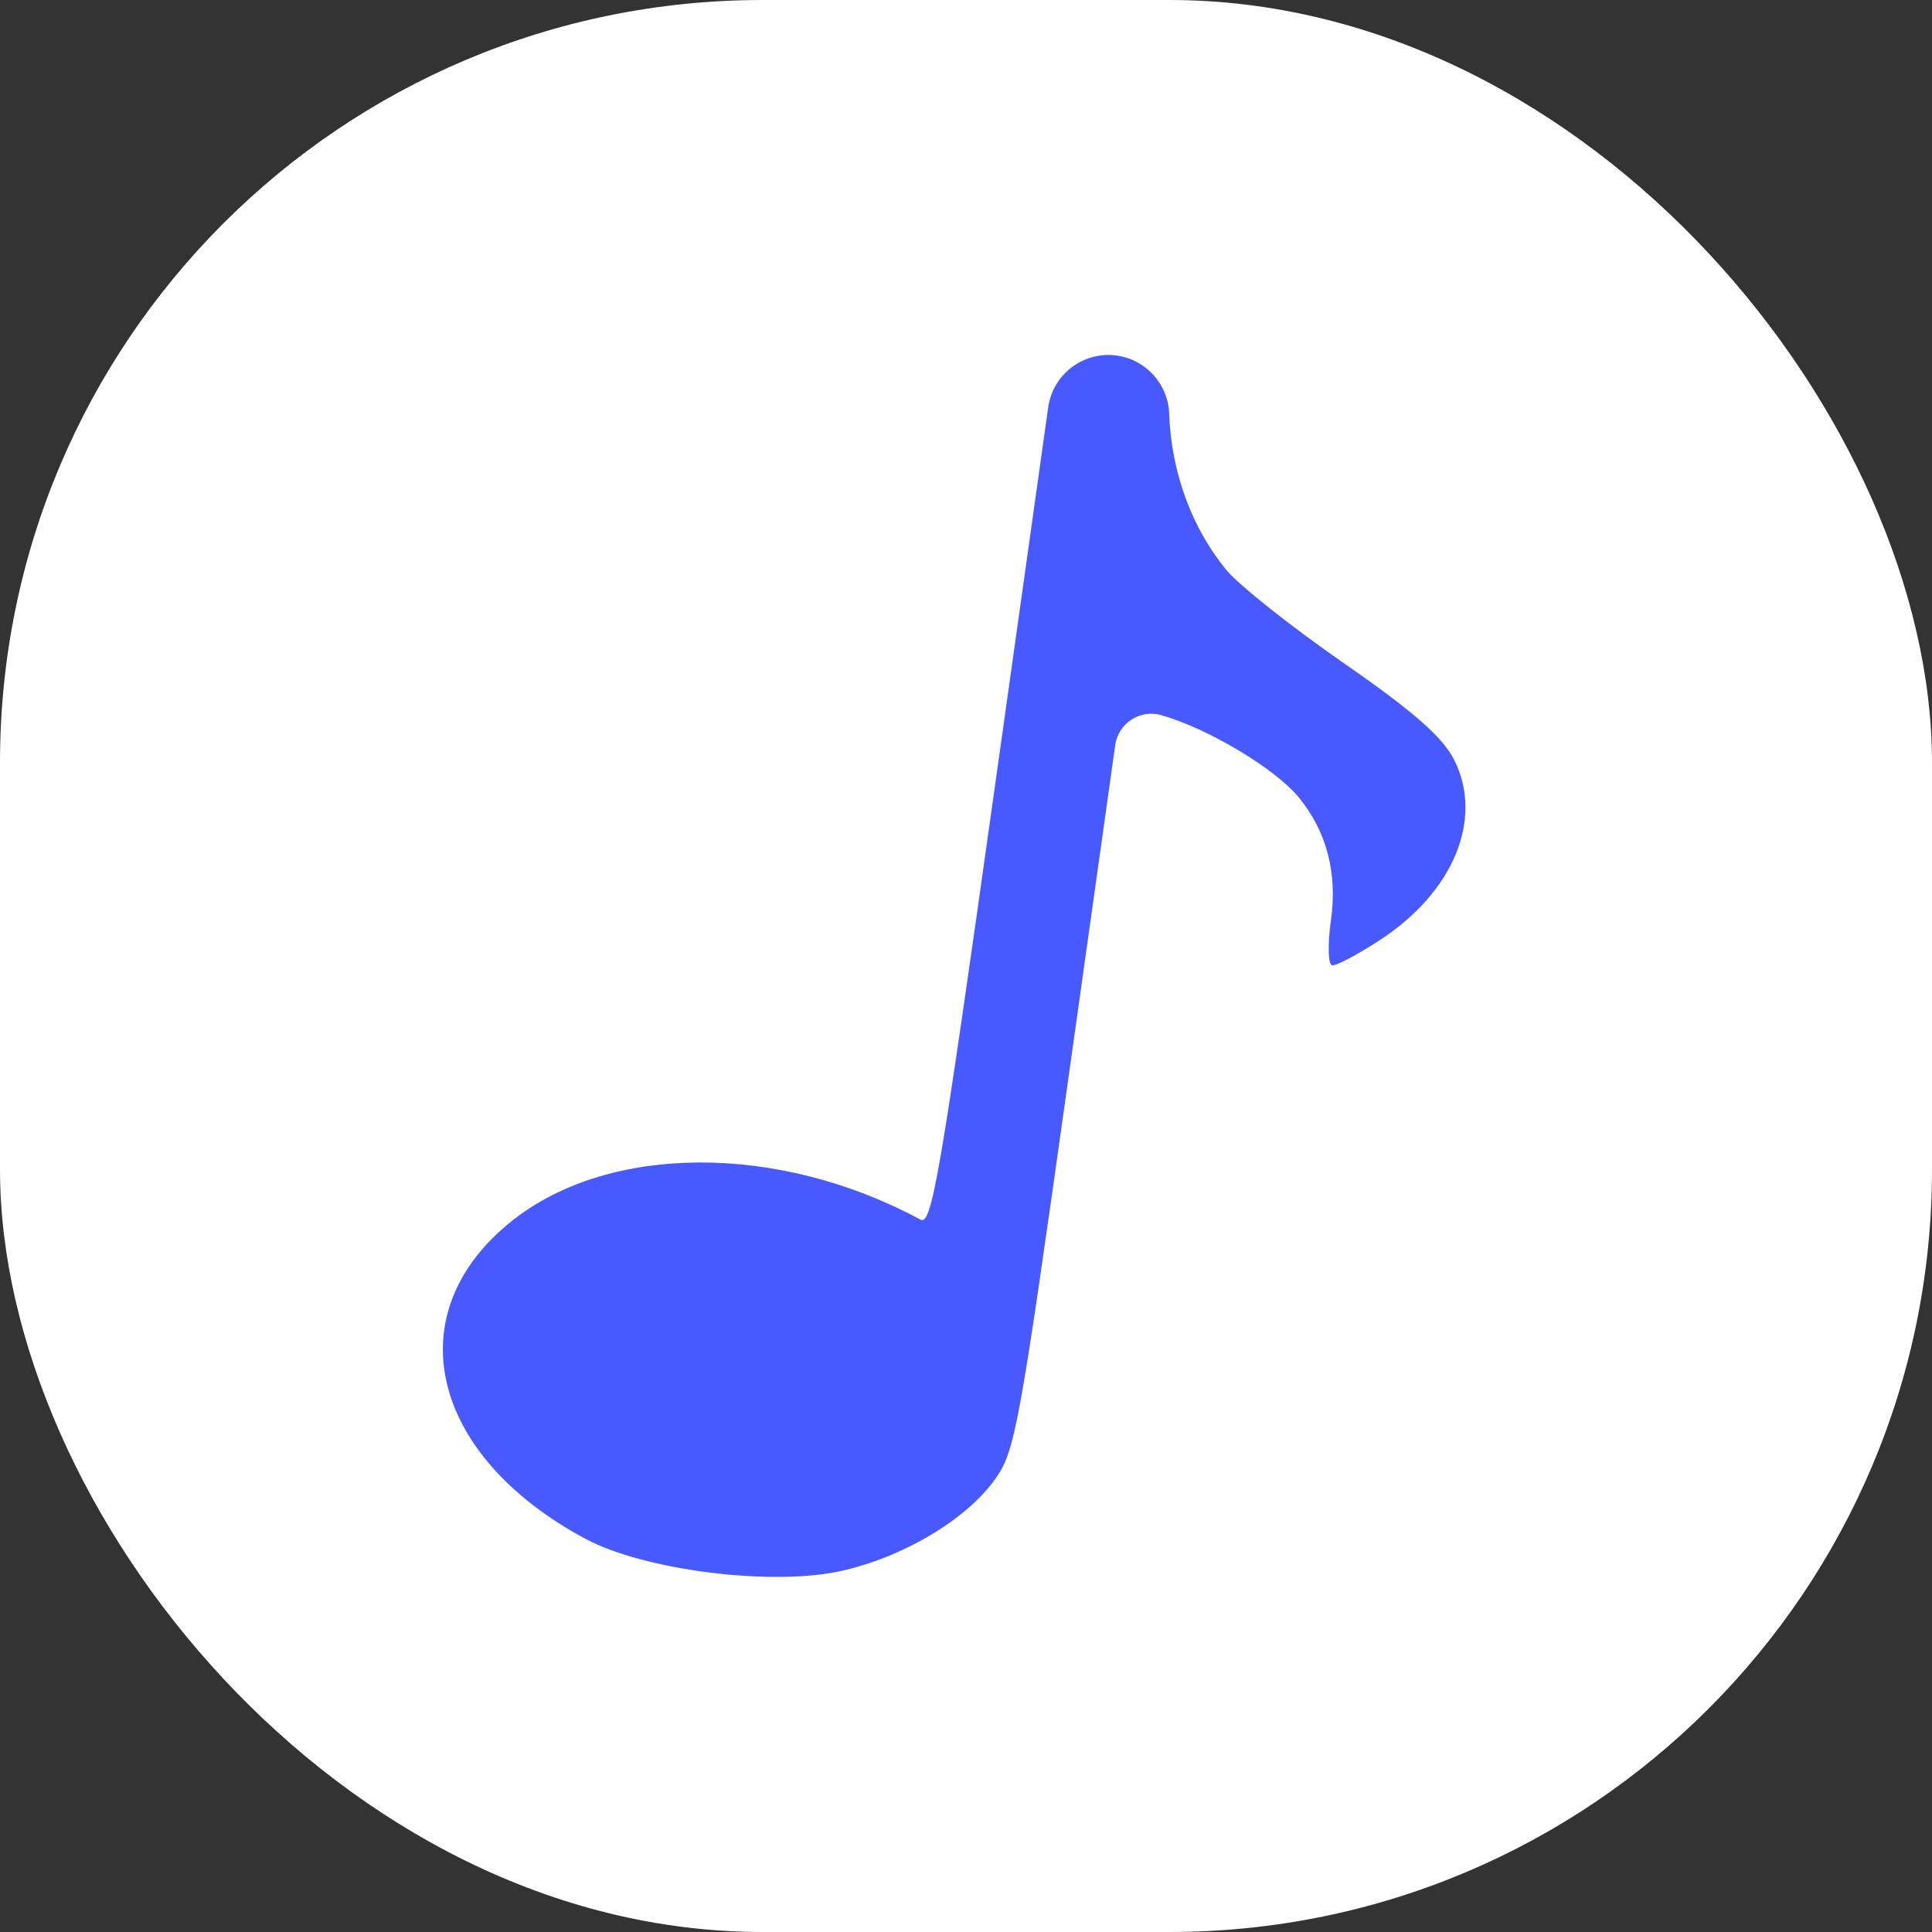 <svg width="64" height="64" viewBox="0 0 64 64" fill="none" xmlns="http://www.w3.org/2000/svg">
<rect x="0" y="0" width="64" height="64" fill="#333333" stroke="none"/>
<rect width="64" height="64" rx="25.263" fill="white"/>
<path fill-rule="evenodd" clip-rule="evenodd" d="M32.956 26.063C31.131 39.051 30.864 40.603 30.492 40.402C25.797 37.866 20.195 37.88 16.971 40.434C13.129 43.478 14.211 48.193 19.389 50.973C21.34 52.021 25.573 52.553 27.87 52.039C29.916 51.582 31.992 50.349 32.949 49.021C33.626 48.083 33.748 47.415 35.399 35.672L36.943 24.682C37.045 23.957 37.765 23.489 38.469 23.69V23.69C40.044 24.141 42.257 25.47 43.04 26.434C43.953 27.561 44.308 28.929 44.089 30.485C43.977 31.288 43.994 31.96 44.129 31.979C44.263 31.998 44.974 31.621 45.709 31.142C48.152 29.549 49.152 27.131 48.175 25.178C47.797 24.422 46.819 23.564 44.514 21.967C42.784 20.768 41.033 19.379 40.623 18.88C39.483 17.491 38.809 15.663 38.732 13.748L38.73 13.692C38.69 12.72 37.961 11.914 36.998 11.779V11.779C35.896 11.624 34.878 12.392 34.723 13.493L32.956 26.063Z" fill="#4759FF"/>
</svg>
